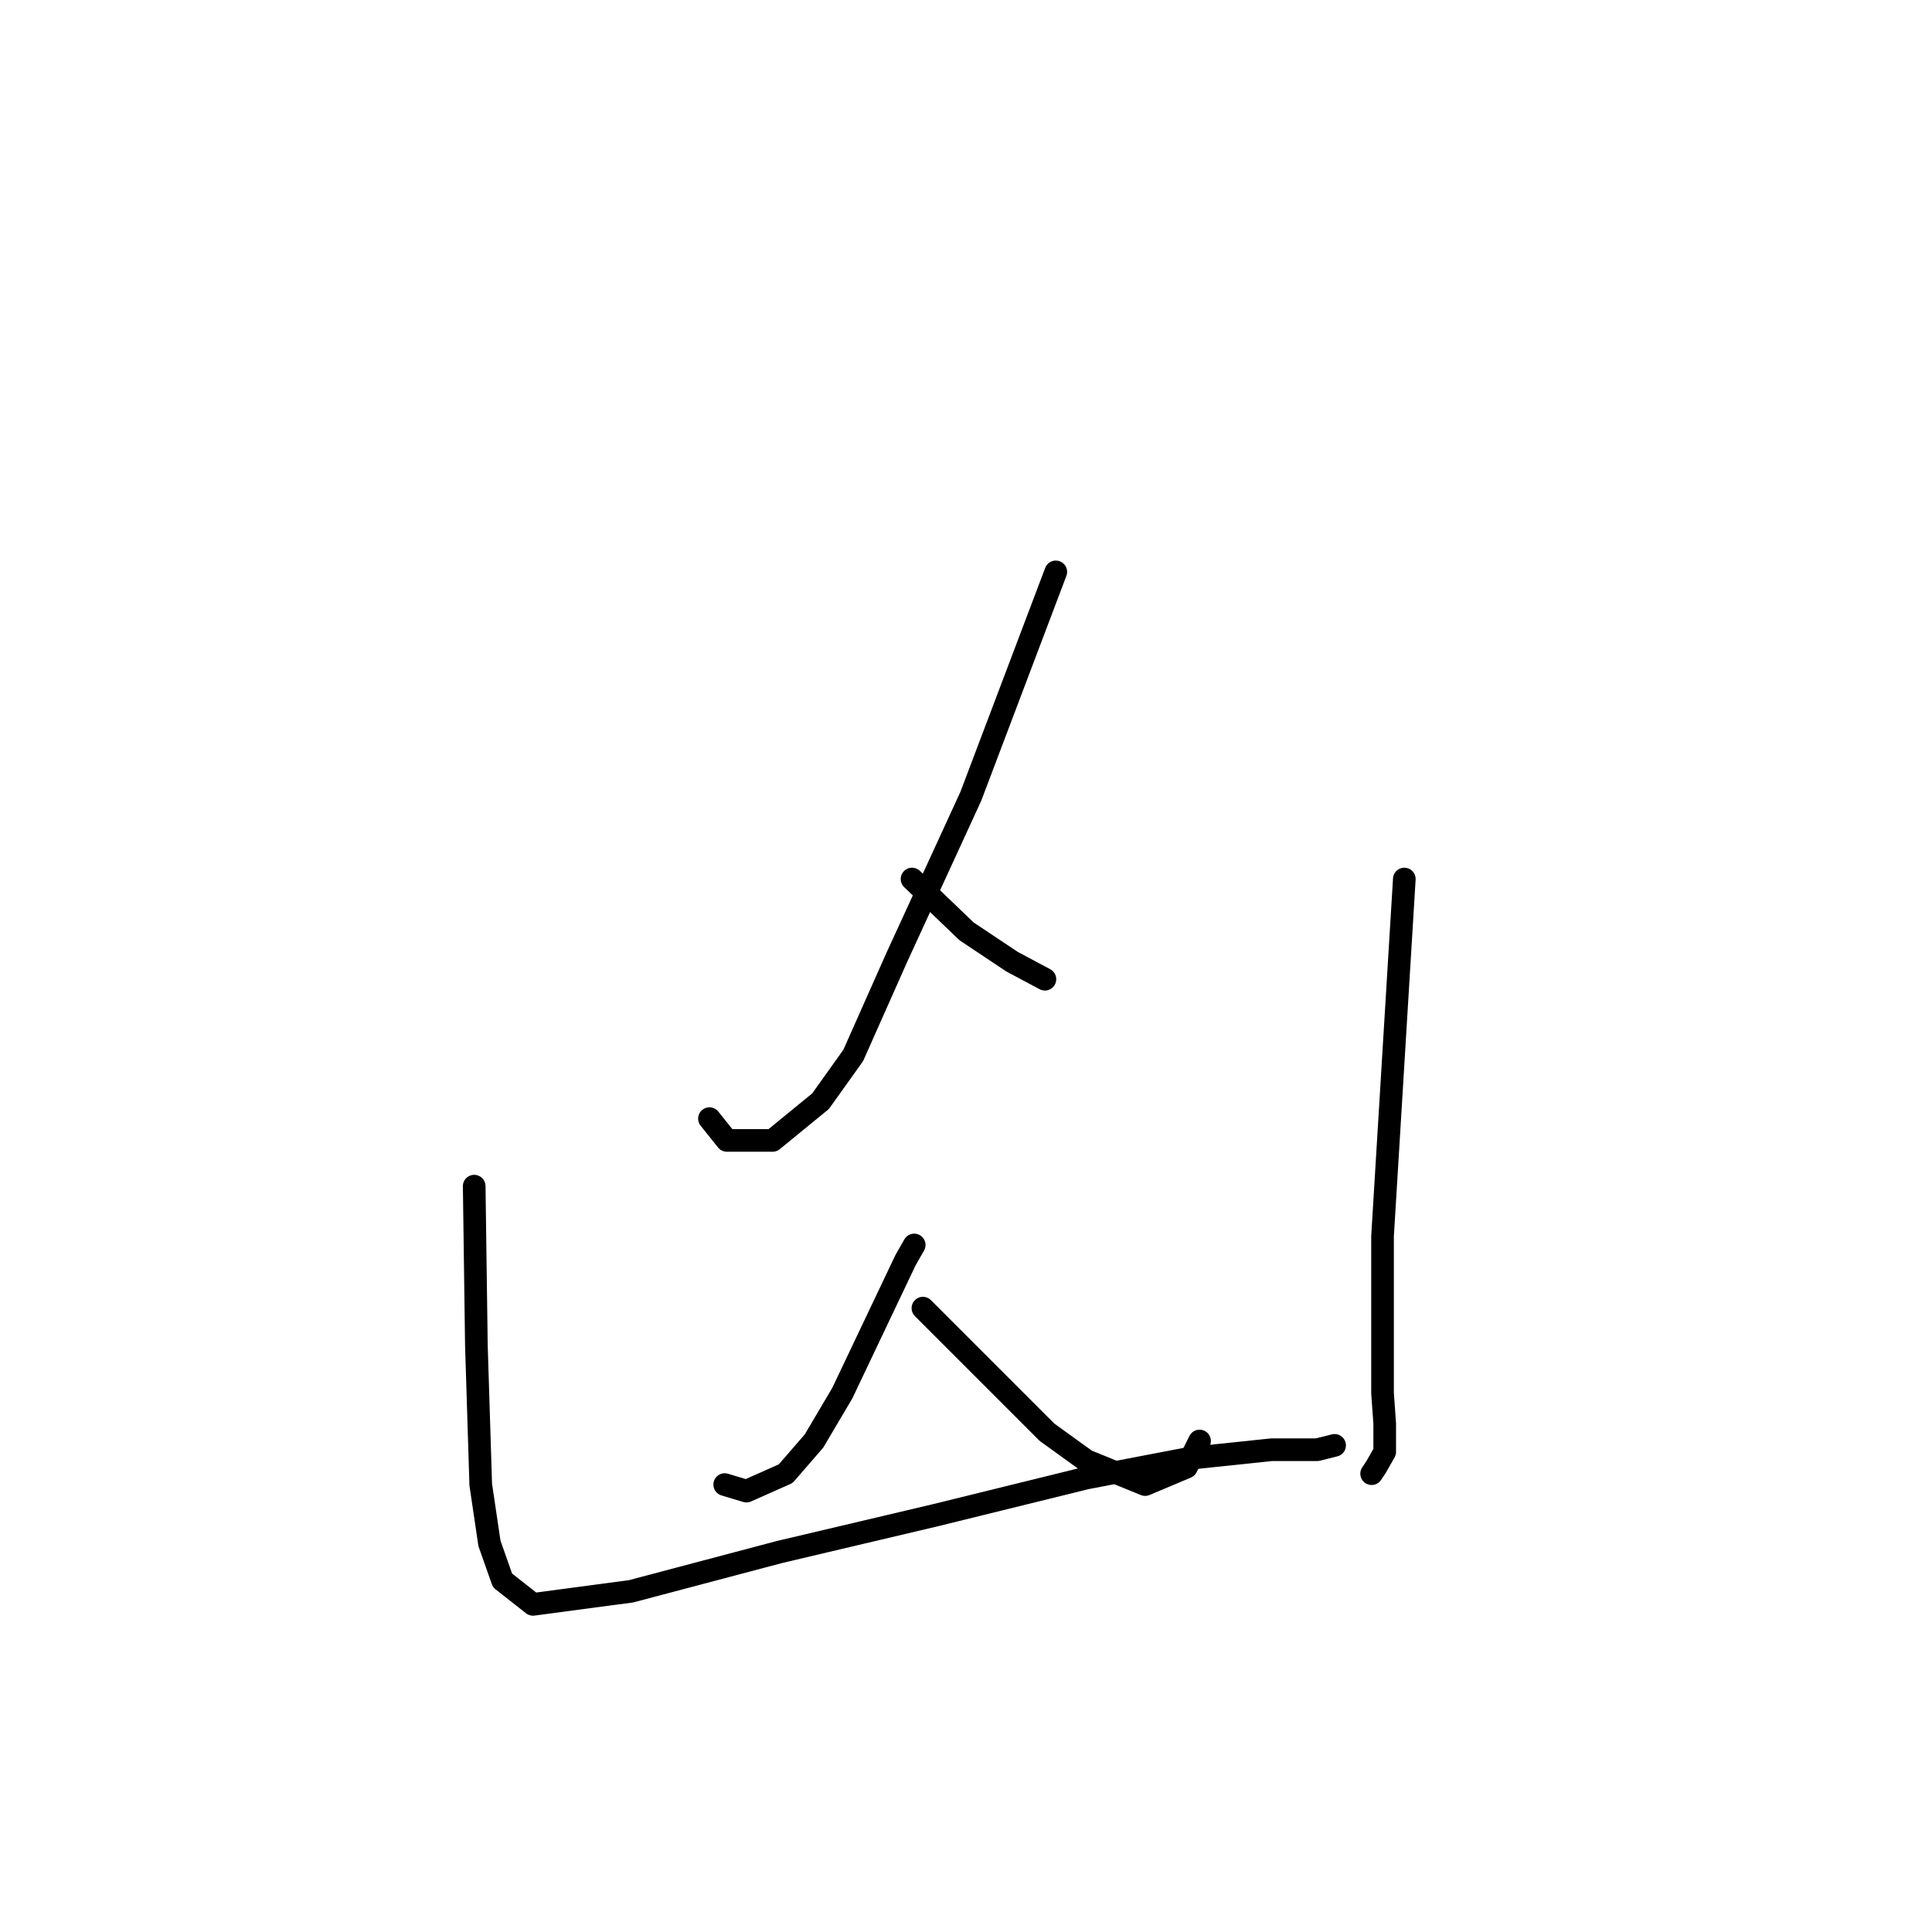 <?xml version="1.0" standalone="no"?>
    <svg width="256" height="256" xmlns="http://www.w3.org/2000/svg" version="1.1">
    <polyline stroke="black" stroke-width="3" stroke-linecap="round" fill="transparent" stroke-linejoin="round" points="139.898 75.778 128.642 105.507 118.828 126.866 113.056 139.854 108.726 145.915 102.376 151.11 96.315 151.11 94.006 148.224 94.006 148.224 " />
        <polyline stroke="black" stroke-width="3" stroke-linecap="round" fill="transparent" stroke-linejoin="round" points="120.849 116.475 128.064 123.402 134.126 127.443 138.455 129.752 138.455 129.752 " />
        <polyline stroke="black" stroke-width="3" stroke-linecap="round" fill="transparent" stroke-linejoin="round" points="121.137 164.965 119.983 166.985 111.613 184.591 107.86 190.941 104.108 195.271 98.913 197.58 96.027 196.714 96.027 196.714 " />
        <polyline stroke="black" stroke-width="3" stroke-linecap="round" fill="transparent" stroke-linejoin="round" points="122.292 173.335 138.744 189.787 143.939 193.539 151.732 196.714 157.216 194.405 158.948 190.941 158.948 190.941 " />
        <polyline stroke="black" stroke-width="3" stroke-linecap="round" fill="transparent" stroke-linejoin="round" points="62.834 157.172 63.123 178.242 63.7 196.714 64.855 204.507 66.586 209.414 70.627 212.588 83.616 210.857 103.242 205.661 124.024 200.755 143.939 195.848 157.505 193.25 168.473 192.096 174.534 192.096 176.843 191.519 176.843 191.519 " />
        <polyline stroke="black" stroke-width="3" stroke-linecap="round" fill="transparent" stroke-linejoin="round" points="186.079 116.475 183.193 163.81 183.193 184.591 183.481 188.632 183.481 192.384 182.327 194.405 181.749 195.271 181.749 195.271 " />
        </svg>
